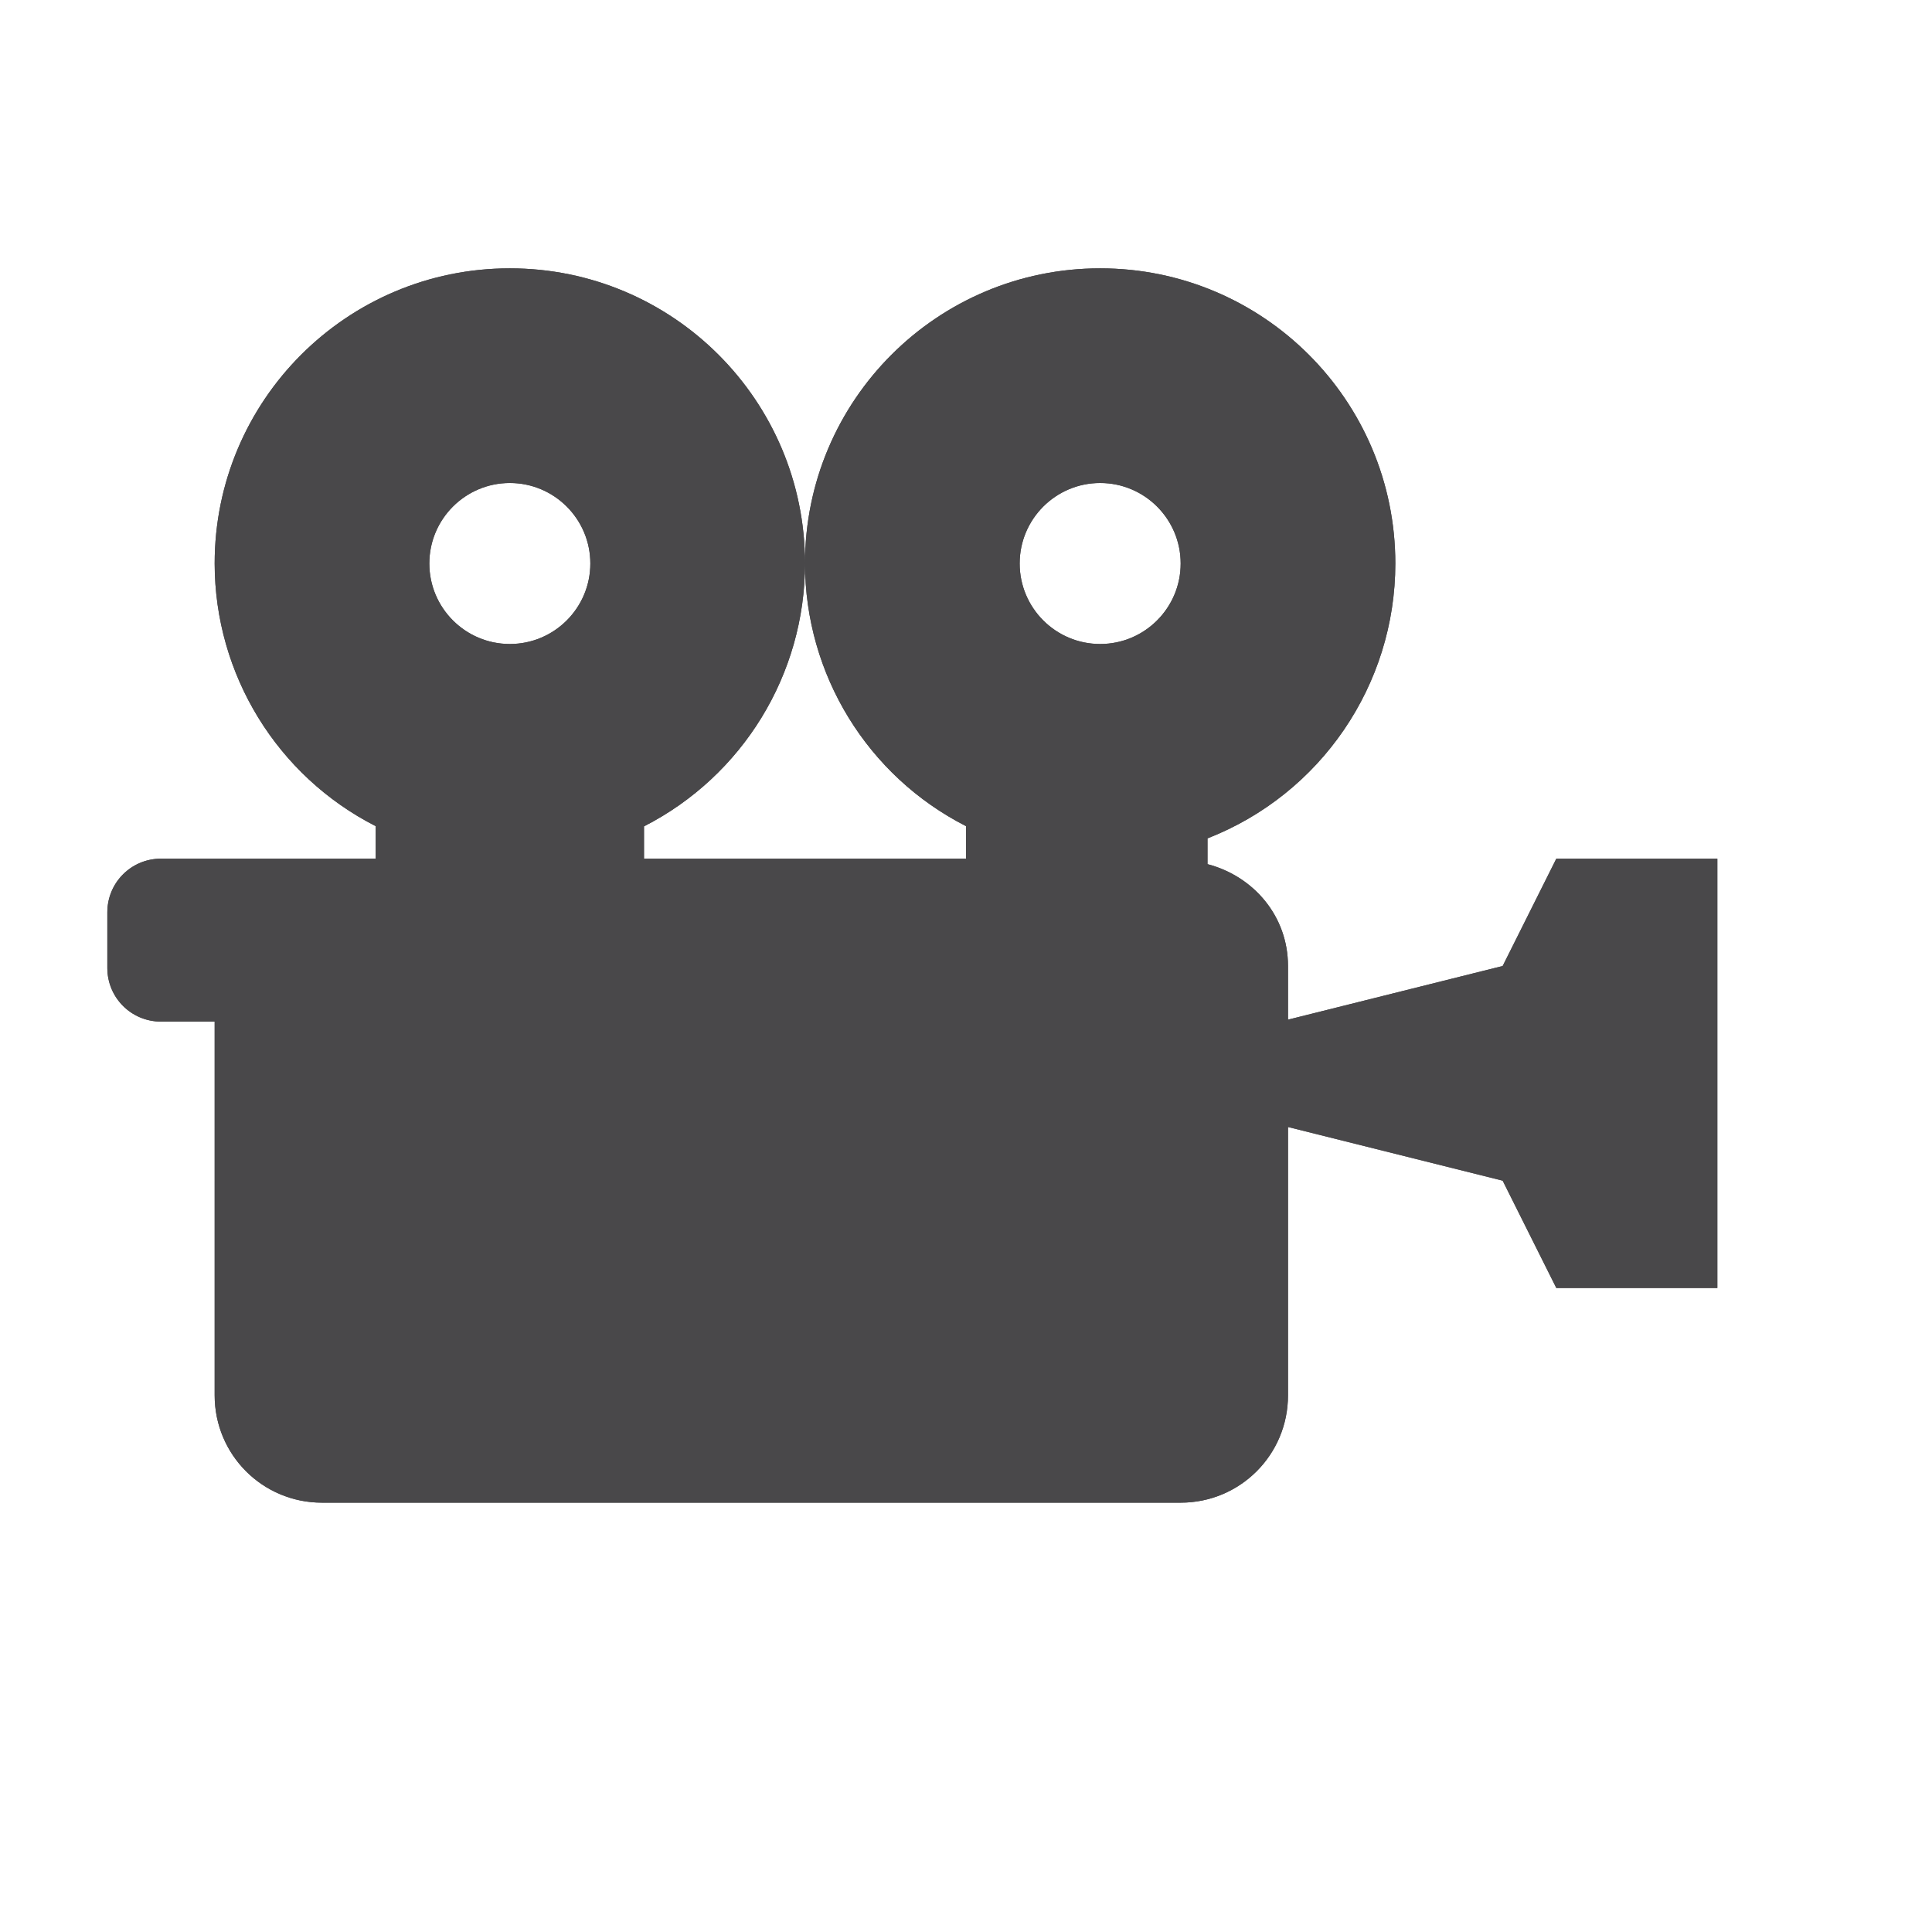 <svg viewBox="-1 -1 18 18" width="18" height="18" data-reactid=".0.1.1.$cinema-15=1svg45.0.0"><path fill="#49484a" d="M 3.75,1.5 C 2.231,1.5 1,2.731 1,4.25 1.001,5.283 1.58,6.228 2.5,6.697 L 2.5,7 2,7 0.5,7 C 0.223,7 0,7.223 0,7.5 l 0,0.518 c 0,0.277 0.223,0.5 0.5,0.5 l 0.5,0 L 1,12 c 0,0.554 0.446,1 1,1 l 8,0 c 0.554,0 1,-0.446 1,-1 L 11,9.5 13,10 13.5,11 15,11 15,7 13.5,7 13,8 11,8.5 11,8 C 11,7.535 10.679,7.163 10.25,7.051 l 0,-0.24 C 11.305,6.399 12,5.382 12,4.25 12,2.731 10.769,1.5 9.25,1.5 7.731,1.5 6.5,2.731 6.5,4.25 6.501,5.283 7.08,6.228 8,6.697 L 8,7 6.5,7 5,7 5,6.699 C 5.92,6.229 6.5,5.283 6.5,4.25 6.5,2.731 5.269,1.5 3.75,1.5 Z m 0,2 c 0.414,3e-7 0.75,0.336 0.75,0.75 C 4.5,4.664 4.164,5 3.75,5 3.336,5 3,4.664 3,4.25 3,3.836 3.336,3.5 3.75,3.5 Z m 5.5,0 c 0.414,3e-7 0.75,0.336 0.75,0.75 -3e-7,0.414 -0.336,0.75 -0.75,0.75 -0.414,-3e-7 -0.75,-0.336 -0.75,-0.75 3e-7,-0.414 0.336,-0.75 0.75,-0.75 z" data-reactid=".0.1.1.$cinema-15=1svg45.0.0.3:$cinema-15=1svg-0-fill"></path><path fill="#49484a" d="M 3.75,1.5 C 2.231,1.5 1,2.731 1,4.25 1.001,5.283 1.58,6.228 2.5,6.697 L 2.5,7 2,7 0.5,7 C 0.223,7 0,7.223 0,7.5 l 0,0.518 c 0,0.277 0.223,0.5 0.5,0.5 l 0.5,0 L 1,12 c 0,0.554 0.446,1 1,1 l 8,0 c 0.554,0 1,-0.446 1,-1 L 11,9.5 13,10 13.5,11 15,11 15,7 13.5,7 13,8 11,8.5 11,8 C 11,7.535 10.679,7.163 10.25,7.051 l 0,-0.24 C 11.305,6.399 12,5.382 12,4.25 12,2.731 10.769,1.5 9.25,1.5 7.731,1.5 6.5,2.731 6.5,4.25 6.501,5.283 7.08,6.228 8,6.697 L 8,7 6.5,7 5,7 5,6.699 C 5.92,6.229 6.5,5.283 6.5,4.25 6.5,2.731 5.269,1.5 3.75,1.5 Z m 0,2 c 0.414,3e-7 0.75,0.336 0.75,0.75 C 4.5,4.664 4.164,5 3.75,5 3.336,5 3,4.664 3,4.25 3,3.836 3.336,3.5 3.75,3.5 Z m 5.5,0 c 0.414,3e-7 0.75,0.336 0.75,0.75 -3e-7,0.414 -0.336,0.75 -0.75,0.75 -0.414,-3e-7 -0.75,-0.336 -0.75,-0.75 3e-7,-0.414 0.336,-0.75 0.75,-0.75 z" data-reactid=".0.1.1.$cinema-15=1svg45.0.0.3:$cinema-15=1svg-1-fill"></path></svg>